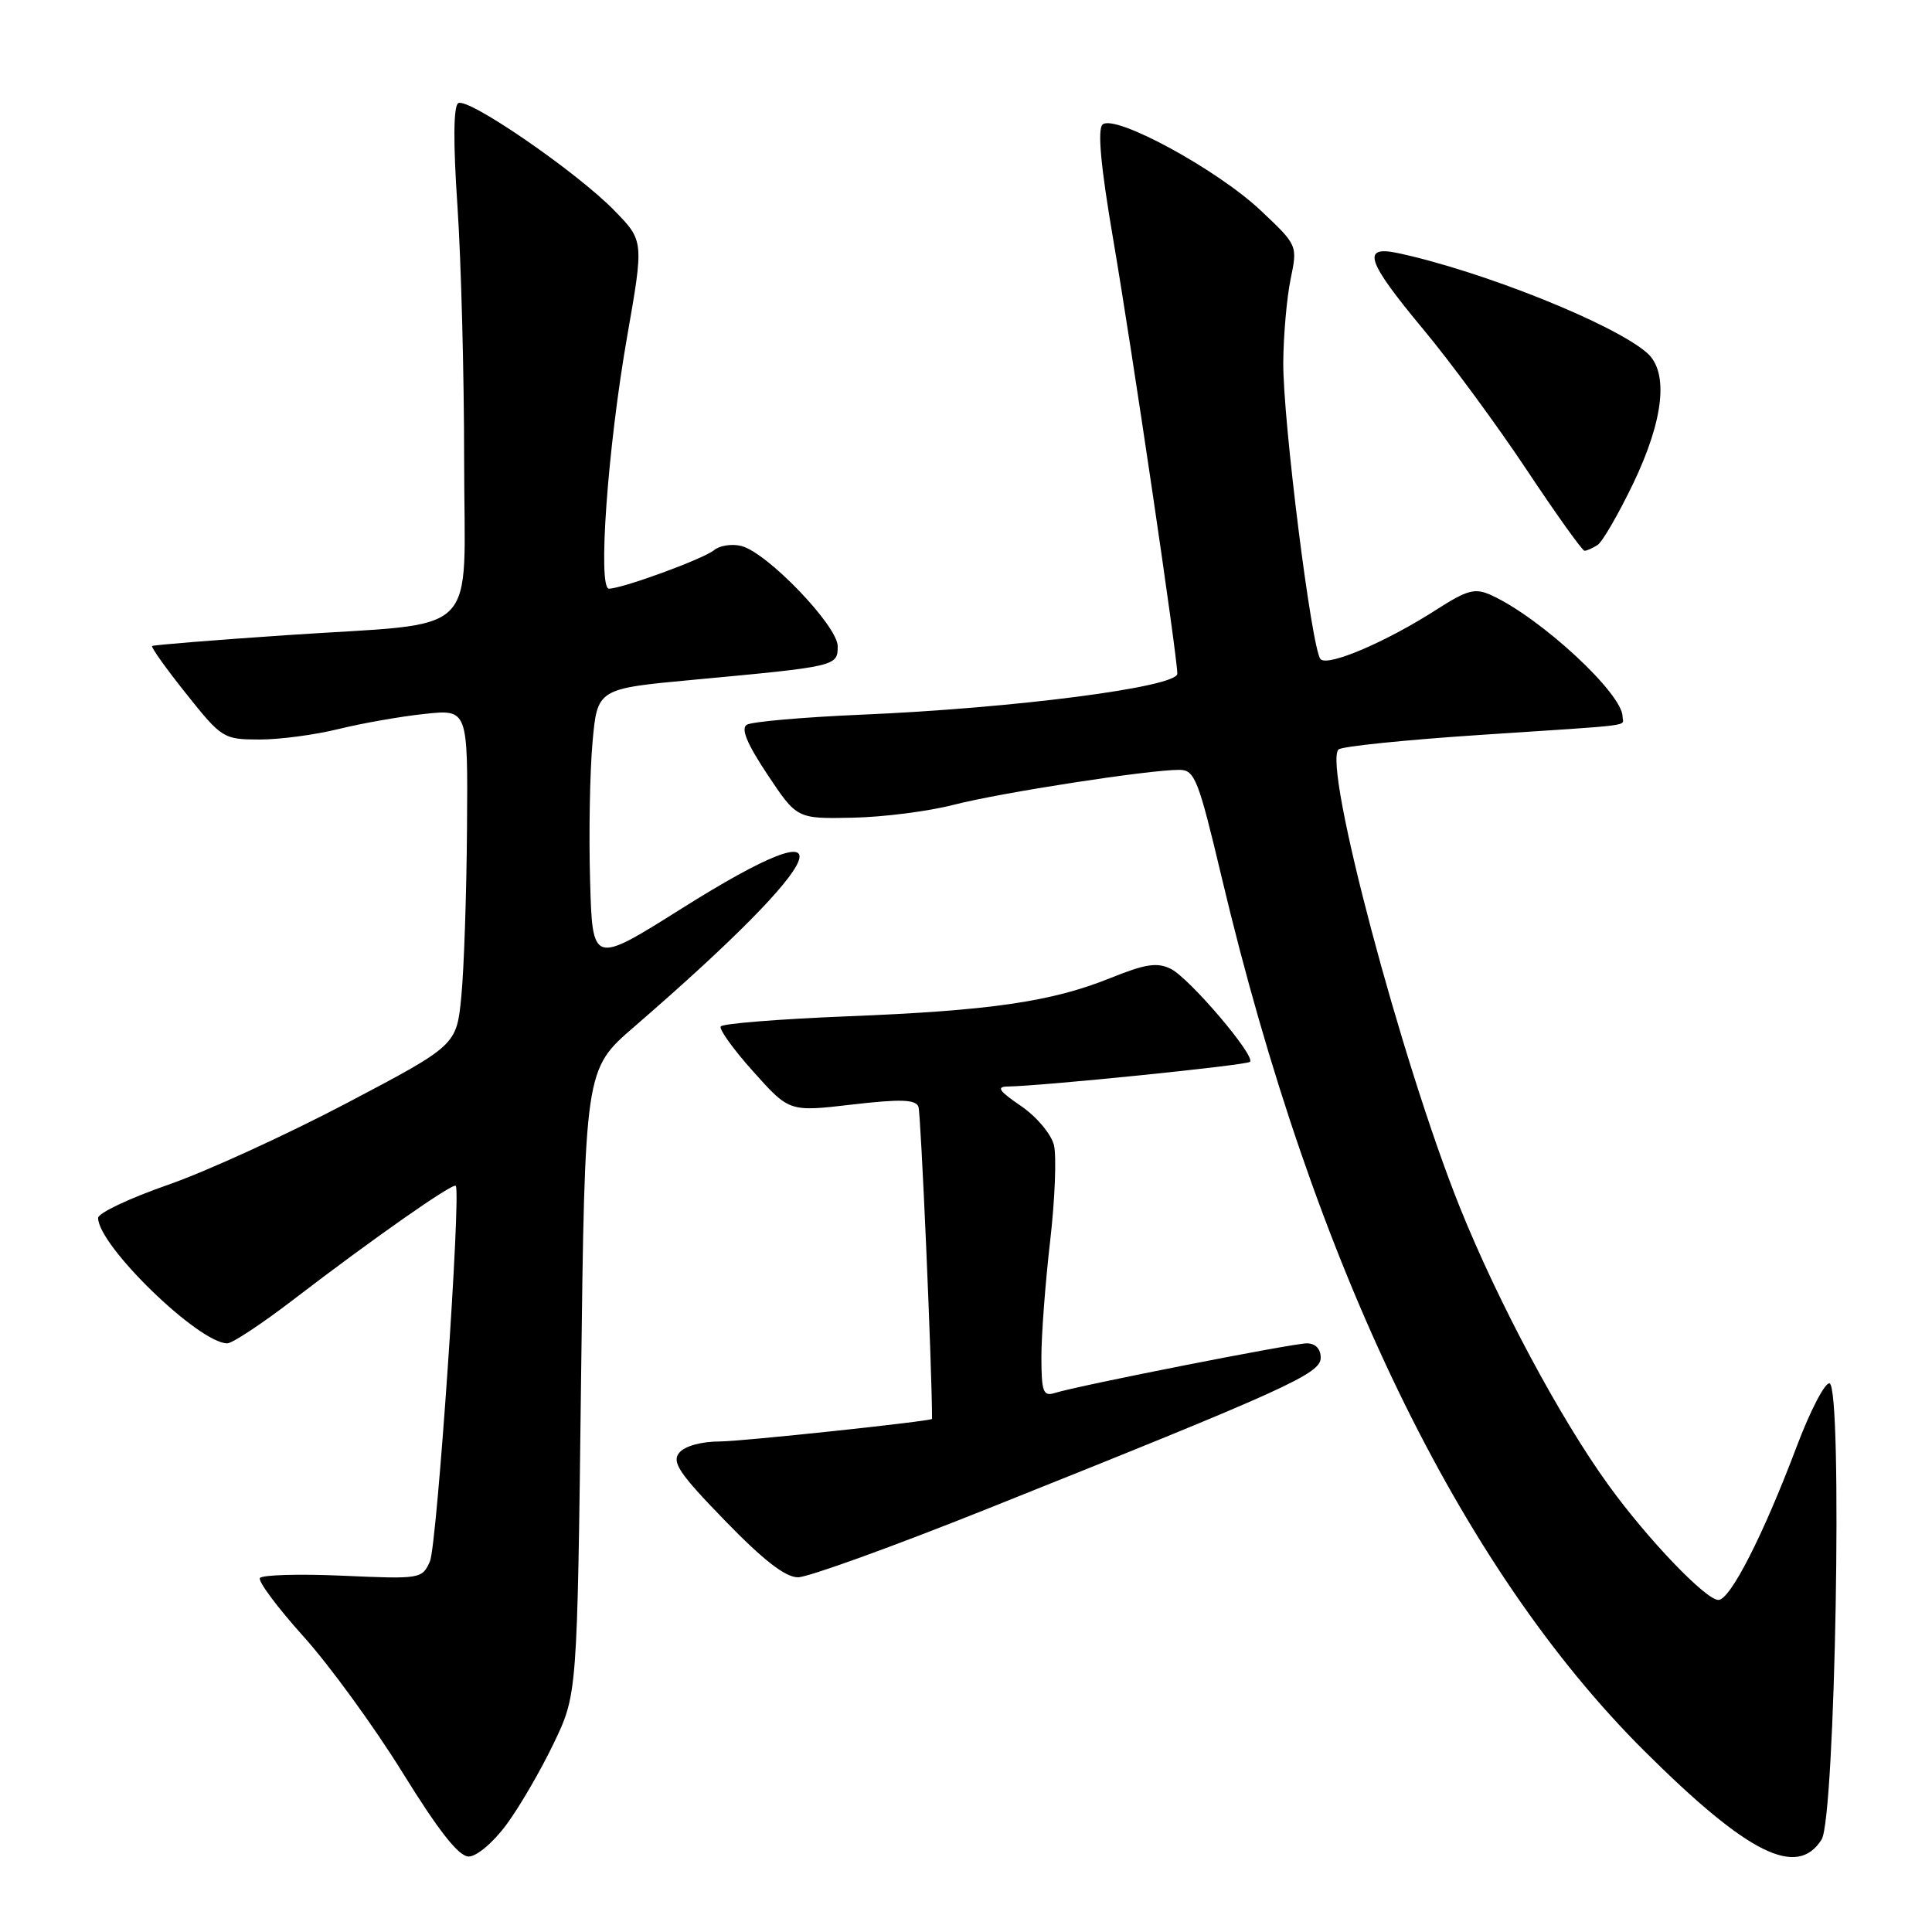 <?xml version="1.0" encoding="UTF-8" standalone="no"?>
<!DOCTYPE svg PUBLIC "-//W3C//DTD SVG 1.1//EN" "http://www.w3.org/Graphics/SVG/1.1/DTD/svg11.dtd" >
<svg xmlns="http://www.w3.org/2000/svg" xmlns:xlink="http://www.w3.org/1999/xlink" version="1.1" viewBox="0 0 256 256">
 <g >
 <path fill="currentColor"
d=" M 67.12 241.75 C 68.85 239.41 71.66 234.57 73.37 231.00 C 76.49 224.50 76.49 224.50 76.99 183.10 C 77.50 141.71 77.50 141.71 83.98 136.10 C 110.53 113.15 113.47 105.82 90.28 120.41 C 78.50 127.82 78.50 127.82 78.19 116.66 C 78.01 110.52 78.16 102.30 78.51 98.38 C 79.15 91.26 79.15 91.26 91.82 90.08 C 110.87 88.31 111.00 88.28 111.00 85.63 C 111.00 82.94 101.65 73.20 98.24 72.35 C 96.99 72.03 95.37 72.28 94.63 72.89 C 93.24 74.05 82.45 78.00 80.69 78.00 C 79.18 78.00 80.52 59.35 83.09 44.65 C 85.32 31.91 85.32 31.91 81.41 27.90 C 76.42 22.78 62.01 12.87 60.72 13.67 C 60.08 14.07 60.04 18.89 60.62 27.39 C 61.10 34.60 61.50 49.69 61.50 60.93 C 61.50 85.04 64.19 82.38 38.00 84.16 C 28.38 84.81 20.35 85.46 20.16 85.60 C 19.97 85.73 22.00 88.58 24.66 91.91 C 29.38 97.84 29.62 97.98 34.36 97.99 C 37.03 98.00 41.75 97.37 44.86 96.60 C 47.96 95.84 53.09 94.93 56.25 94.60 C 62.00 93.98 62.00 93.98 61.88 109.74 C 61.82 118.41 61.48 128.43 61.13 132.00 C 60.50 138.50 60.50 138.50 46.00 146.14 C 38.02 150.34 27.34 155.23 22.25 157.00 C 17.16 158.77 13.00 160.74 13.00 161.38 C 13.00 165.04 26.35 178.00 30.12 178.00 C 30.78 178.00 34.74 175.38 38.91 172.18 C 49.41 164.13 60.03 156.69 60.39 157.13 C 61.12 158.04 57.91 204.75 56.97 206.88 C 55.94 209.21 55.73 209.25 45.42 208.79 C 39.64 208.53 34.70 208.68 34.44 209.10 C 34.17 209.53 36.78 213.02 40.23 216.86 C 43.68 220.69 49.59 228.82 53.36 234.91 C 58.16 242.66 60.79 246.00 62.11 246.00 C 63.16 246.00 65.37 244.13 67.12 241.75 Z  M 241.37 243.75 C 243.19 240.88 244.18 183.90 242.43 183.31 C 241.84 183.12 239.87 186.90 238.05 191.73 C 233.62 203.46 229.26 212.00 227.70 212.00 C 226.03 212.00 218.34 203.98 213.16 196.82 C 206.74 187.97 198.52 172.60 193.45 160.00 C 185.67 140.62 175.27 101.40 177.36 99.31 C 177.77 98.90 186.29 98.03 196.30 97.37 C 217.22 95.99 215.00 96.28 215.00 94.96 C 215.00 91.90 204.12 81.83 197.59 78.86 C 195.44 77.88 194.44 78.15 190.29 80.81 C 183.66 85.07 175.95 88.36 174.98 87.34 C 173.81 86.12 169.98 55.65 170.04 48.00 C 170.07 44.42 170.50 39.48 171.01 37.00 C 171.94 32.50 171.94 32.50 167.05 27.89 C 161.26 22.42 147.59 15.01 146.08 16.52 C 145.41 17.19 145.87 22.16 147.47 31.51 C 150.02 46.45 156.00 86.94 156.00 89.27 C 156.00 91.04 134.42 93.84 114.12 94.70 C 106.43 95.03 99.60 95.63 98.96 96.03 C 98.14 96.53 98.98 98.55 101.69 102.63 C 105.60 108.50 105.60 108.50 112.97 108.35 C 117.02 108.27 123.07 107.50 126.41 106.63 C 132.61 105.03 152.25 101.99 156.28 102.01 C 158.31 102.02 158.79 103.24 161.88 116.26 C 174.09 167.75 193.41 207.66 217.91 232.04 C 231.61 245.67 238.11 248.91 241.37 243.75 Z  M 130.82 199.93 C 170.58 184.03 175.00 182.03 175.00 179.91 C 175.00 178.72 174.30 178.00 173.16 178.00 C 171.27 178.00 142.90 183.59 139.75 184.58 C 138.23 185.06 138.00 184.42 137.99 179.82 C 137.99 176.89 138.51 169.98 139.15 164.45 C 139.79 158.91 140.01 153.19 139.65 151.72 C 139.27 150.24 137.33 147.94 135.26 146.53 C 132.38 144.57 131.98 143.99 133.52 143.97 C 138.13 143.90 165.19 141.15 165.63 140.70 C 166.40 139.93 157.62 129.62 155.14 128.38 C 153.34 127.49 151.79 127.72 147.20 129.57 C 139.36 132.74 131.26 133.92 112.21 134.67 C 103.25 135.03 95.73 135.63 95.50 136.01 C 95.26 136.39 97.21 139.09 99.83 142.01 C 104.59 147.33 104.59 147.33 112.90 146.36 C 119.36 145.61 121.32 145.68 121.70 146.65 C 122.02 147.51 123.50 181.32 123.50 188.01 C 123.50 188.31 98.24 191.00 95.41 191.00 C 92.94 191.00 90.74 191.61 90.01 192.49 C 88.98 193.73 89.97 195.22 96.06 201.49 C 101.14 206.73 104.06 209.00 105.74 209.00 C 107.06 209.00 118.35 204.92 130.82 199.93 Z  M 211.68 72.22 C 212.32 71.81 214.46 68.12 216.43 64.02 C 220.47 55.58 221.13 49.31 218.25 46.77 C 213.90 42.93 196.43 35.93 185.25 33.54 C 180.36 32.49 181.05 34.57 188.57 43.61 C 192.19 47.95 198.36 56.34 202.29 62.25 C 206.22 68.16 209.67 72.99 209.96 72.98 C 210.26 72.98 211.03 72.63 211.68 72.22 Z "/>
</g>
</svg>
